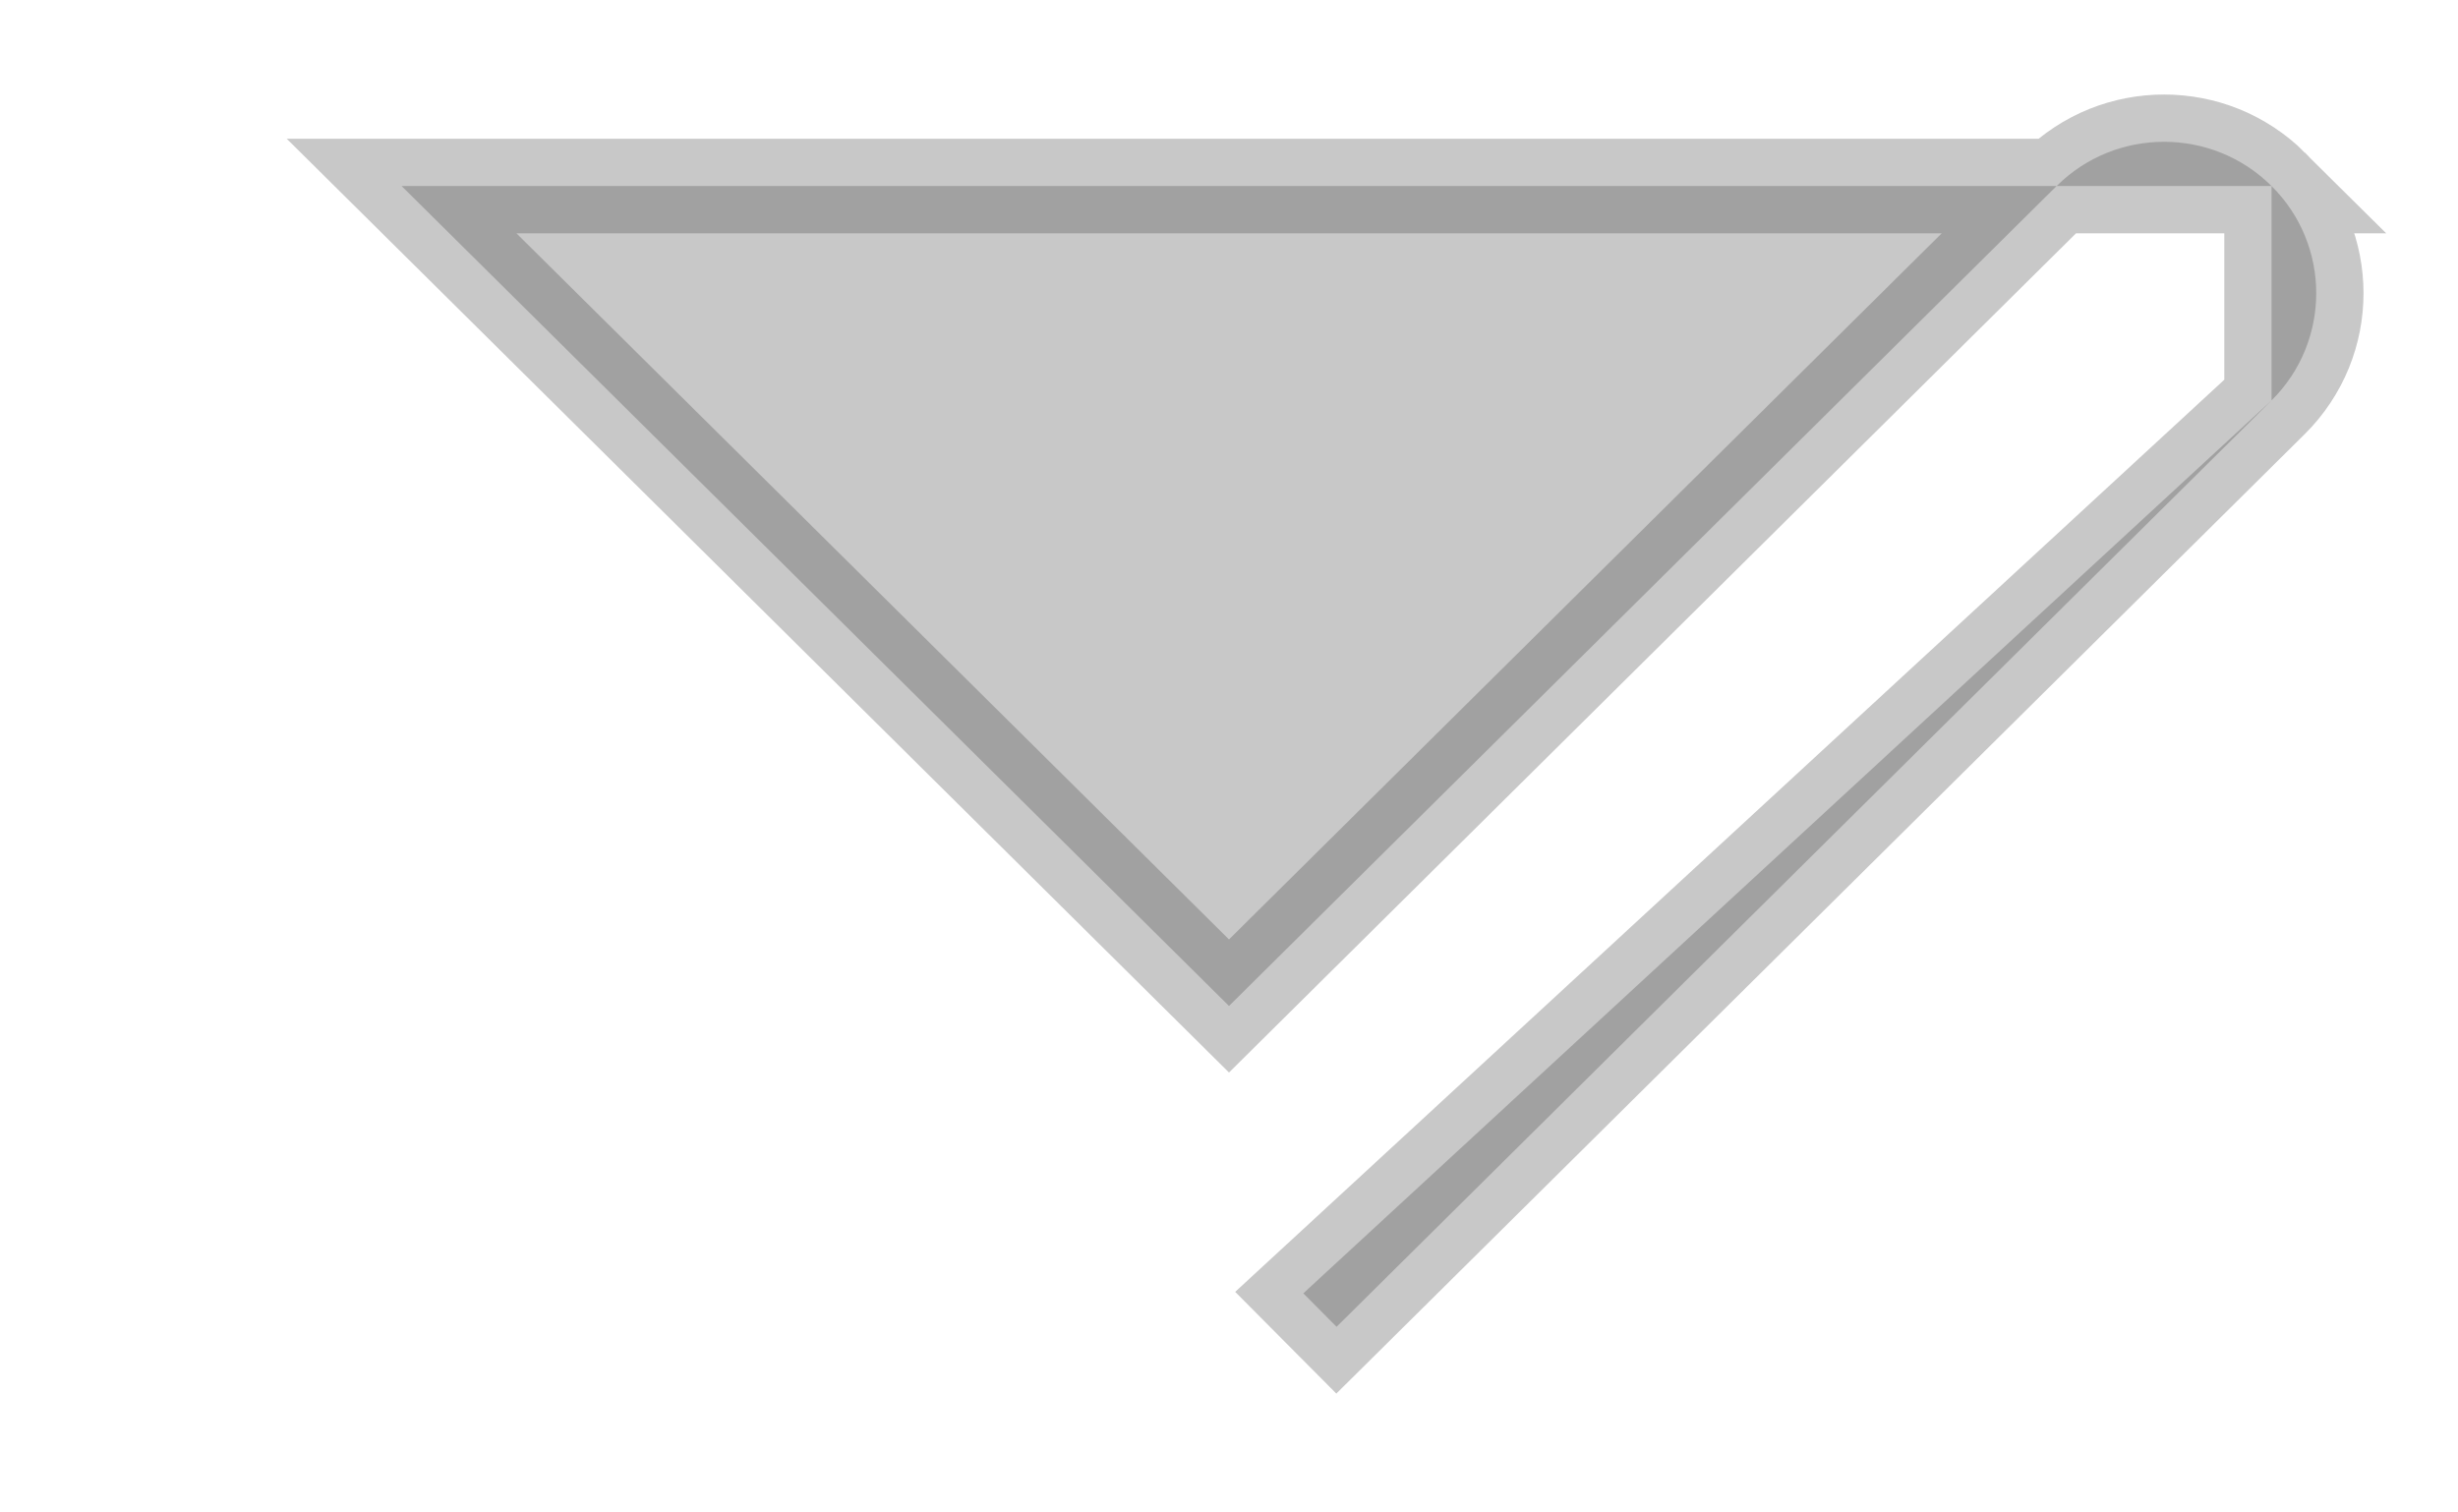 <svg width="13" height="8" viewBox="0 0 13 8" fill="none" xmlns="http://www.w3.org/2000/svg">
<path opacity="0.3" d="M12.014 2.118L12.014 2.118L7.069 7.018C7.069 7.018 7.069 7.018 7.069 7.018L7.069 7.018L6.893 6.841L12.014 2.118ZM12.014 2.118C12.329 1.805 12.329 1.297 12.014 0.984L12.014 0.984M12.014 2.118L12.014 0.984M12.014 0.984C11.7 0.672 11.191 0.672 10.877 0.984L12.014 0.984ZM10.877 0.984L6.5 5.321L2.124 0.984L10.877 0.984Z" fill="#494949" stroke="#494949" stroke-width="0.5"/>
</svg>
